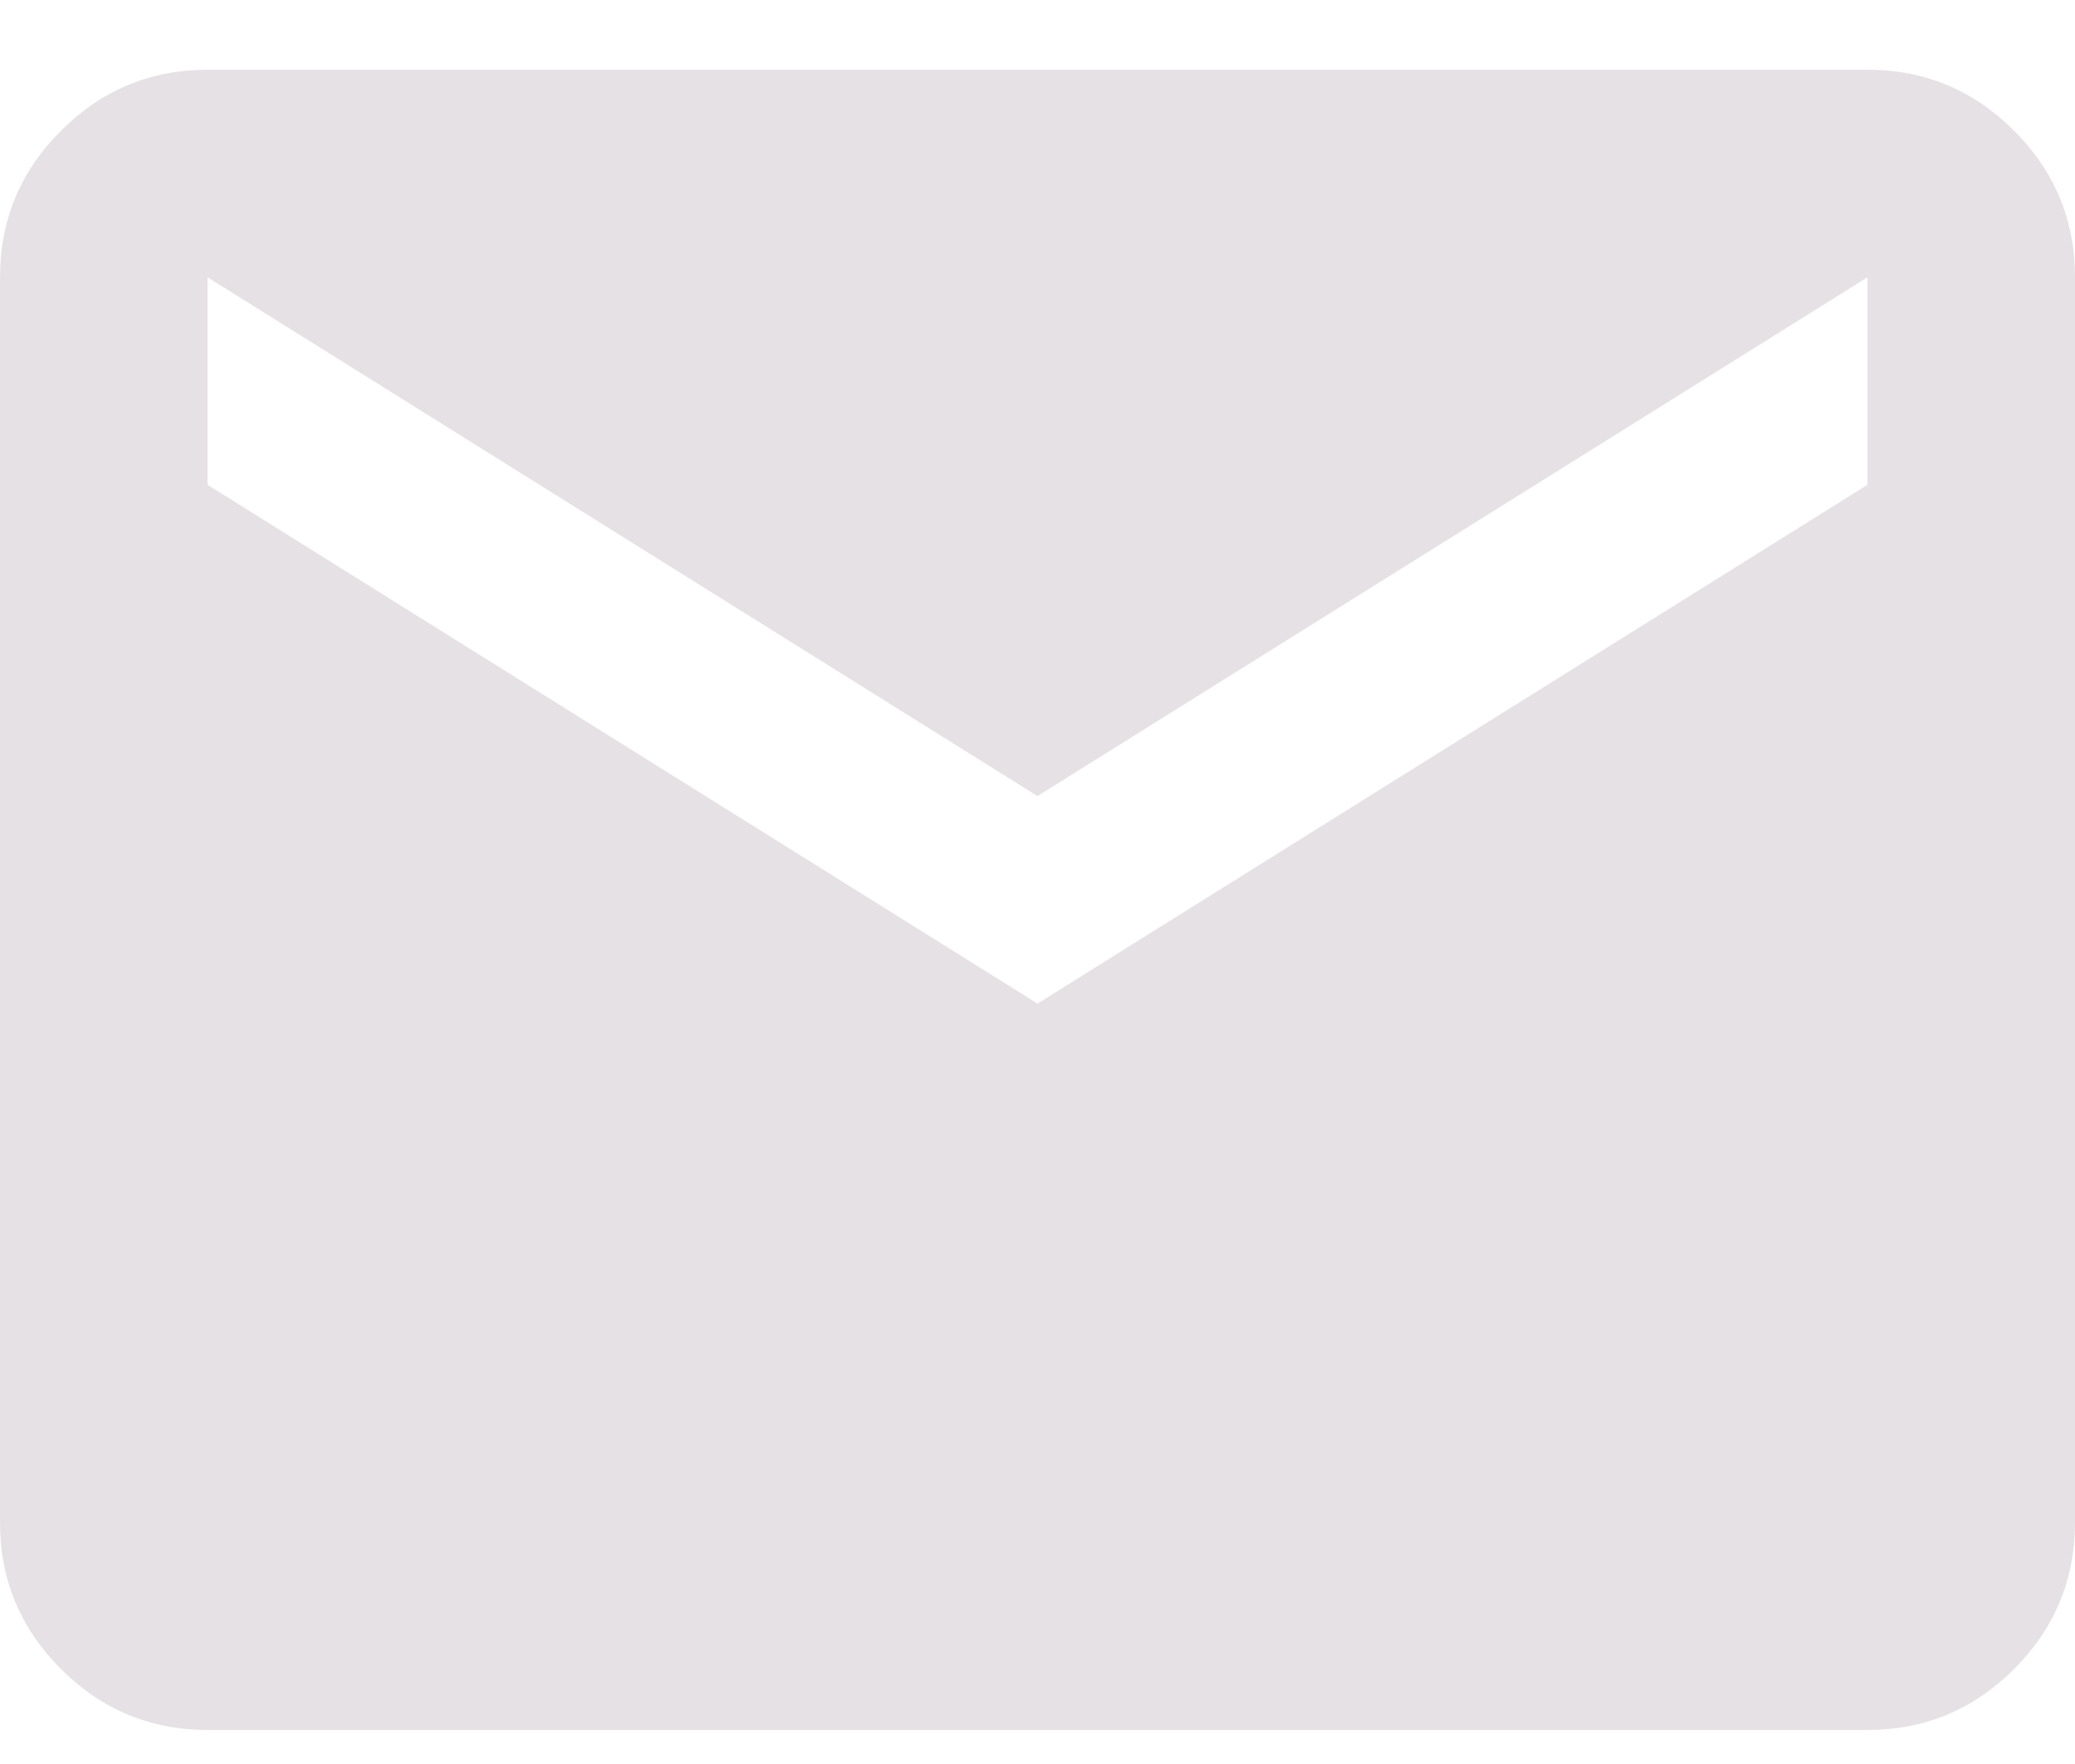 <svg width="20" height="17" viewBox="0 0 20 17" fill="none" xmlns="http://www.w3.org/2000/svg">
<path d="M2 16.672C1.45 16.672 0.979 16.476 0.588 16.085C0.196 15.693 0 15.222 0 14.672V2.672C0 2.122 0.196 1.651 0.588 1.26C0.979 0.868 1.45 0.672 2 0.672H18C18.55 0.672 19.021 0.868 19.413 1.26C19.804 1.651 20 2.122 20 2.672V14.672C20 15.222 19.804 15.693 19.413 16.085C19.021 16.476 18.55 16.672 18 16.672H2ZM10 9.672L18 4.672V2.672L10 7.672L2 2.672V4.672L10 9.672Z" fill="#E6E1E5"/>
</svg>
